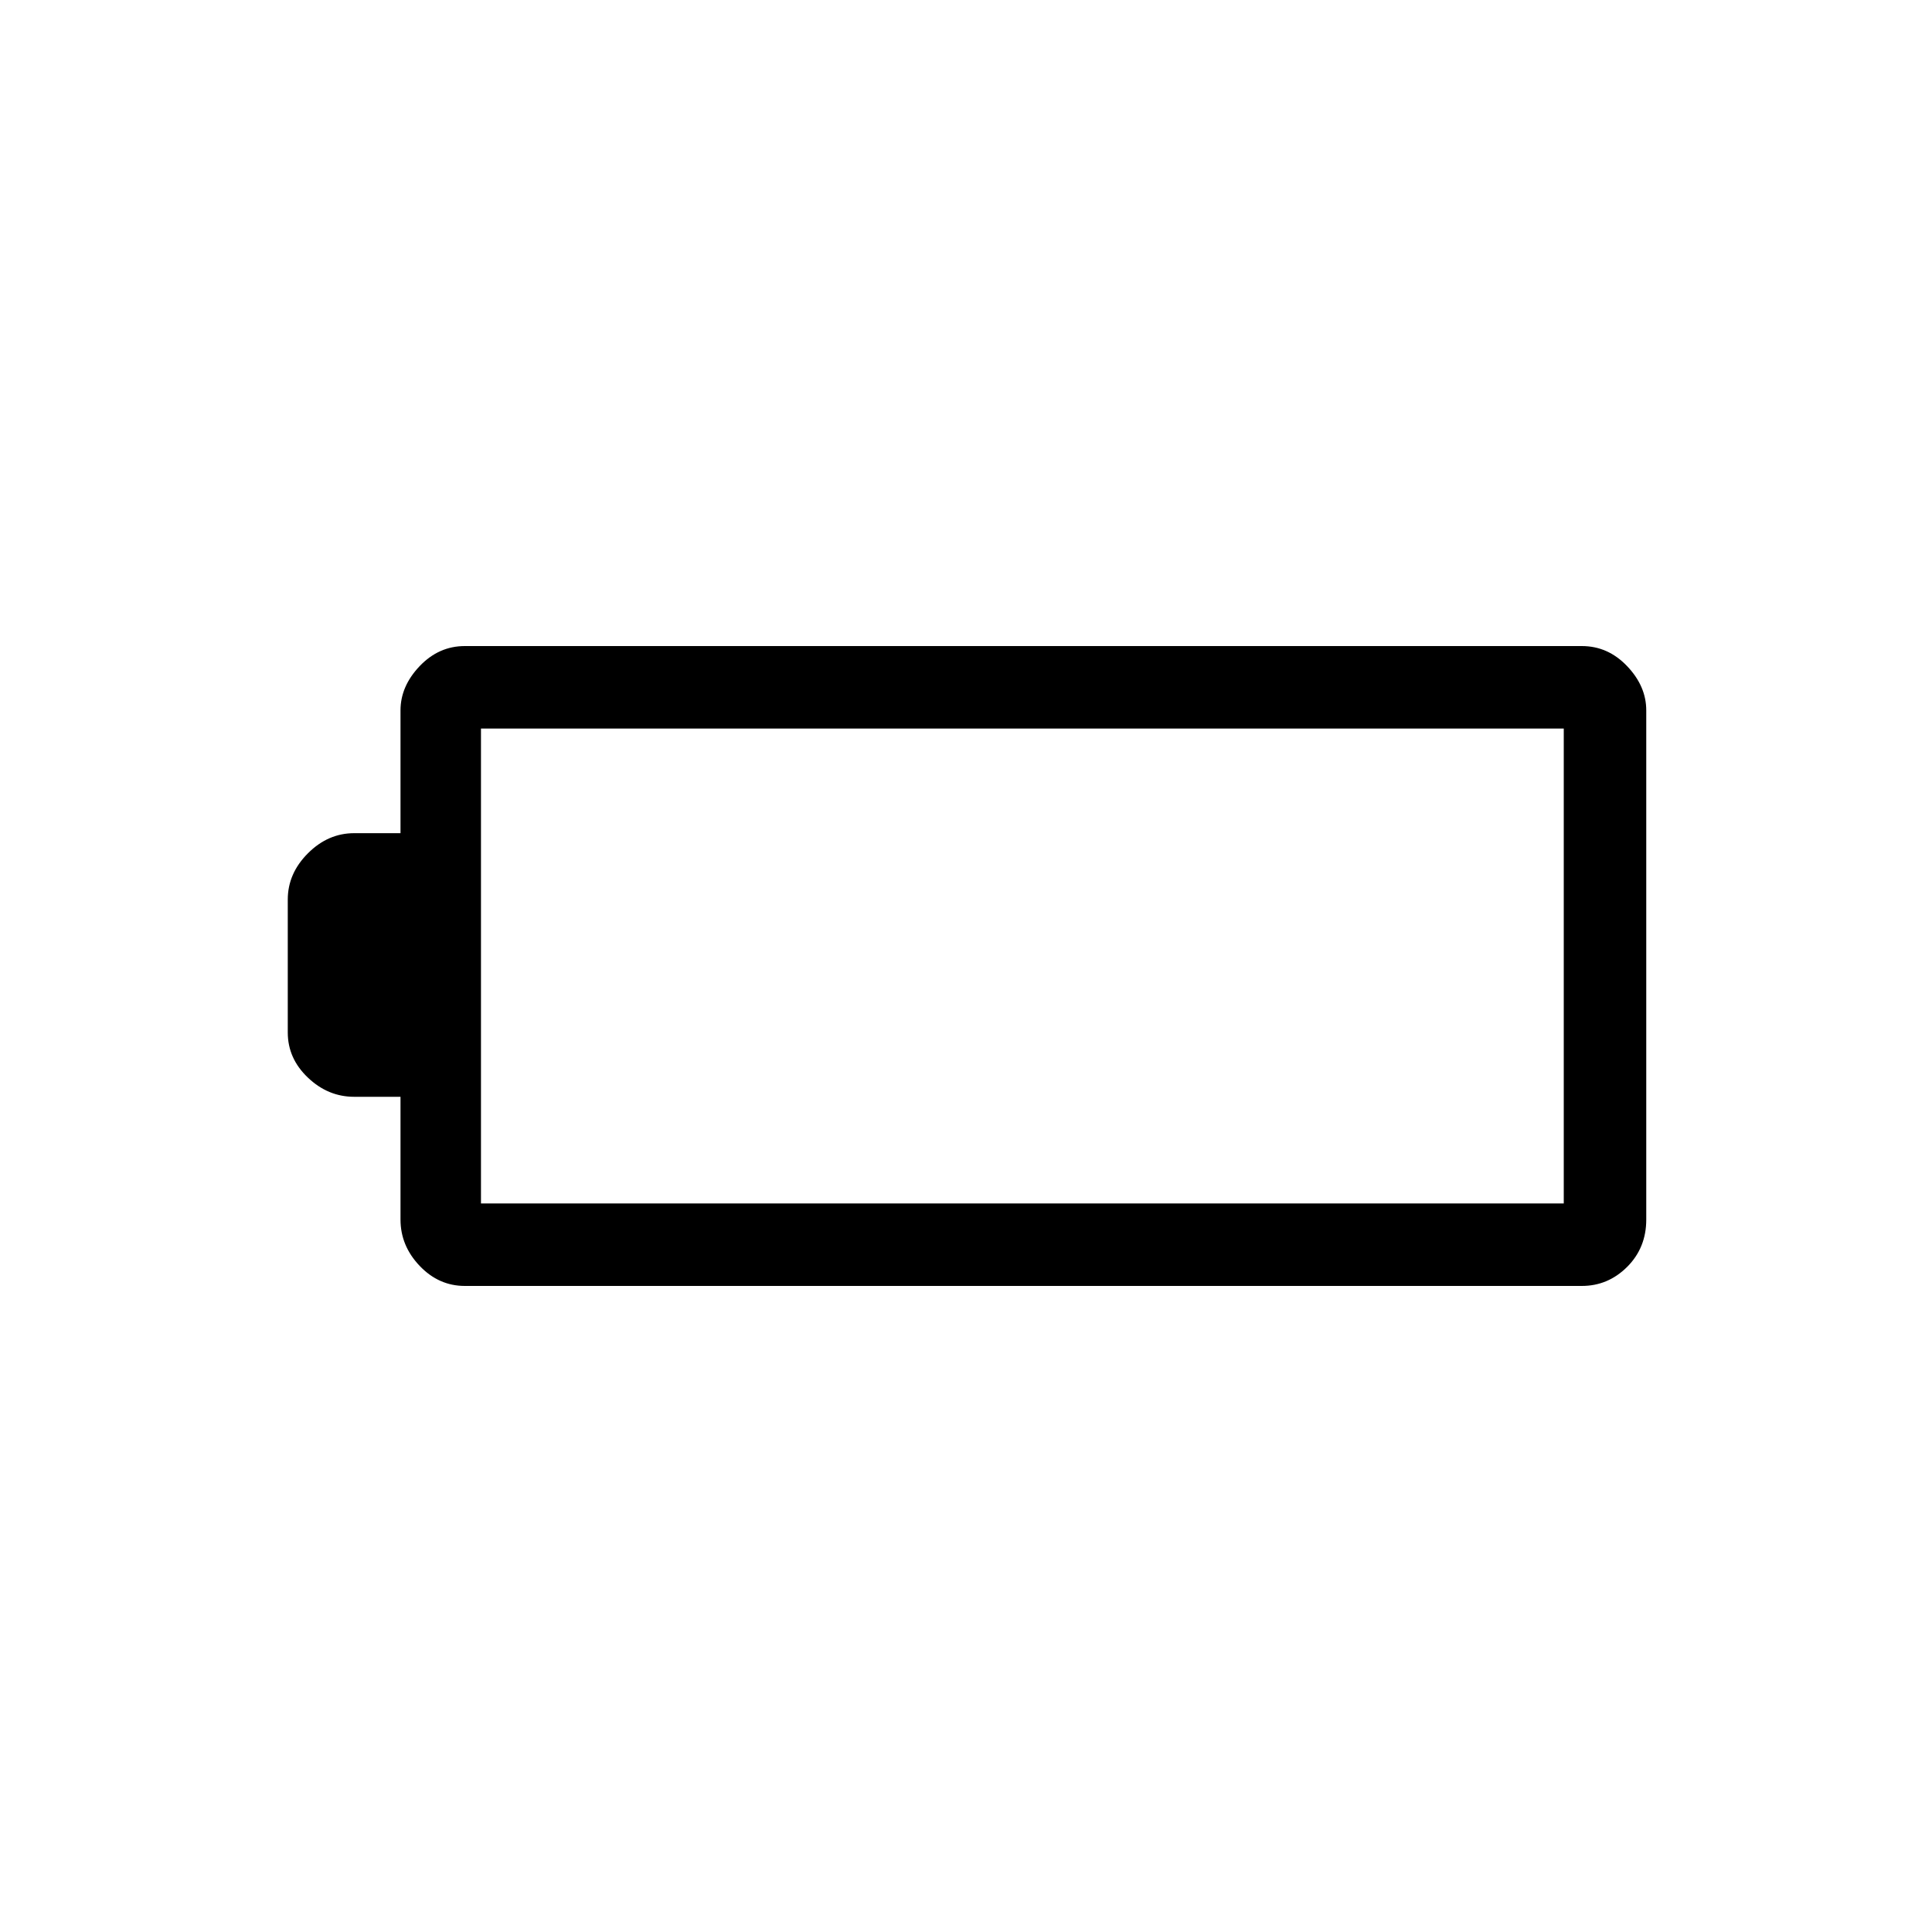 <svg xmlns="http://www.w3.org/2000/svg" height="20" width="20"><path d="M17.042 12.625q0 .292-.198.49-.198.197-.469.197H4.812q-.27 0-.468-.208t-.198-.479v-1.271h-.479q-.271 0-.479-.198-.209-.198-.209-.468V9.312q0-.27.209-.479.208-.208.479-.208h.479V7.354q0-.25.198-.458.198-.208.468-.208h11.563q.271 0 .469.208.198.208.198.458Zm-.854-.167V7.542H4.979v4.916Z"/></svg>